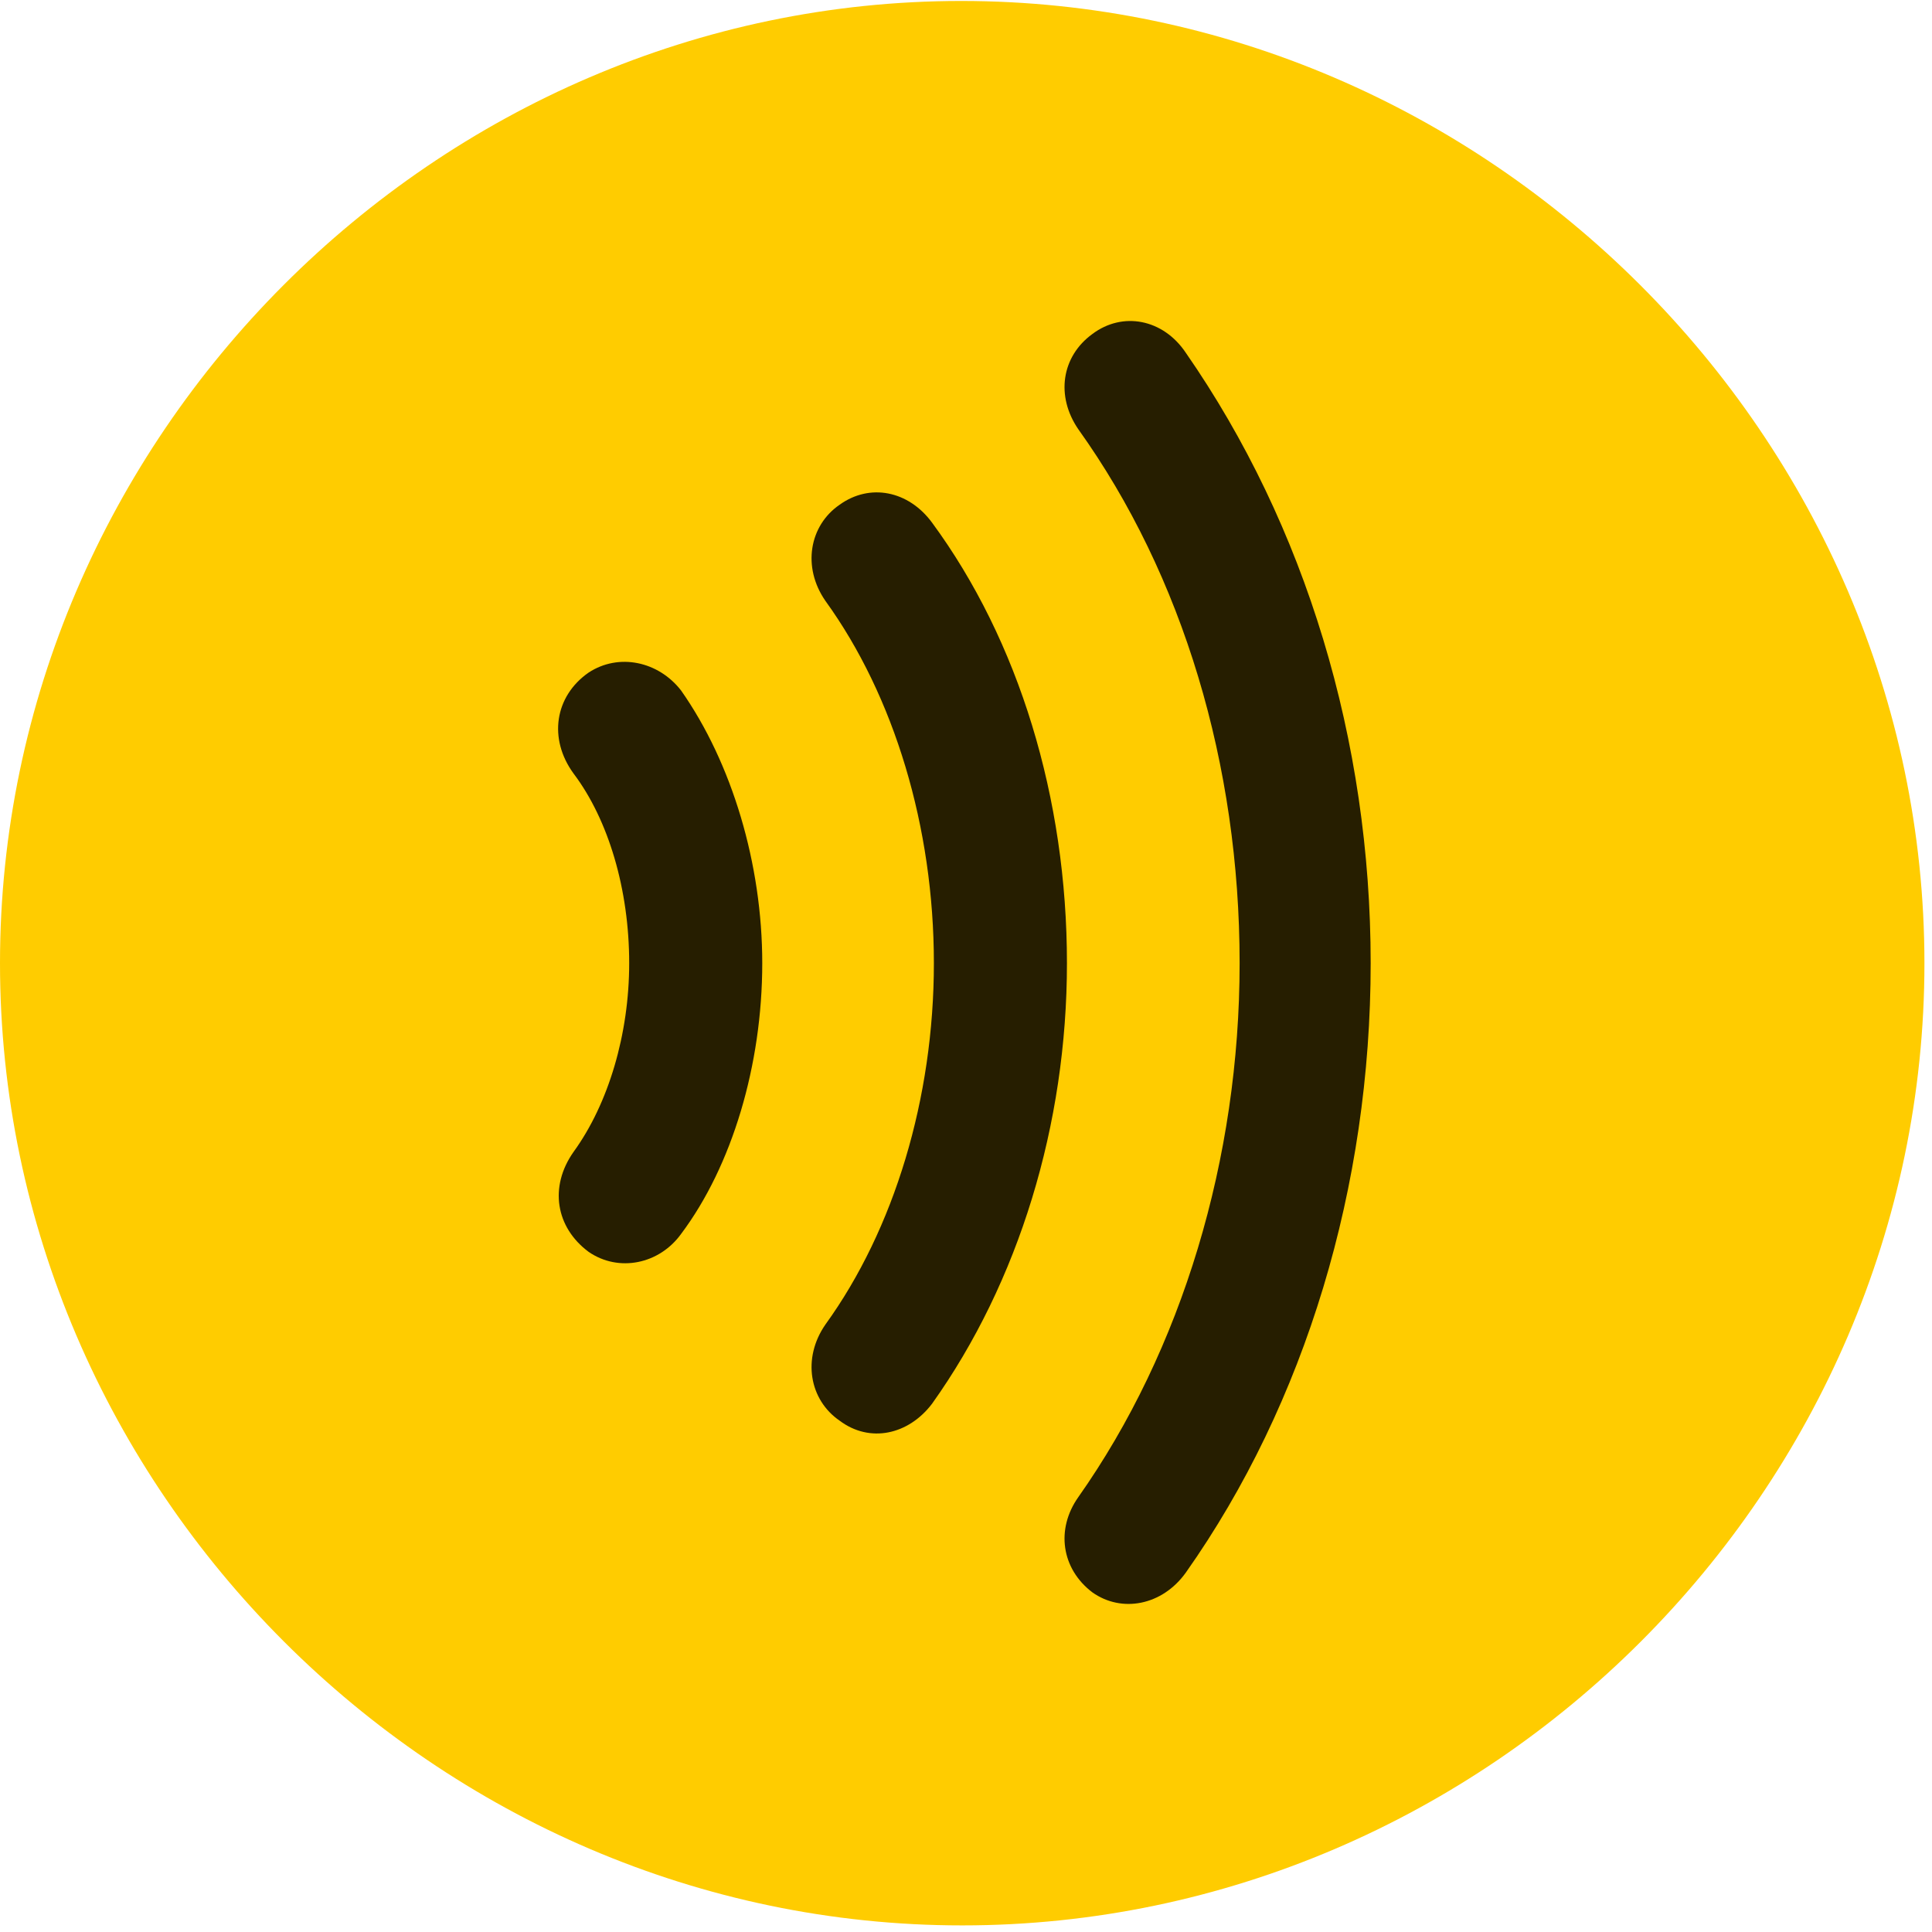 <svg width="24" height="24" viewBox="0 0 24 24" fill="none" xmlns="http://www.w3.org/2000/svg">
<path d="M11.953 23.918C18.492 23.918 23.906 18.504 23.906 11.965C23.906 5.438 18.48 0.012 11.941 0.012C5.414 0.012 0 5.438 0 11.965C0 18.504 5.426 23.918 11.953 23.918Z" fill="#FFCC00"/>
<path d="M17.027 11.965C17.027 14.731 16.219 17.426 14.731 19.535C14.438 19.945 13.934 20.039 13.57 19.781C13.184 19.488 13.114 18.996 13.395 18.598C14.684 16.77 15.399 14.391 15.399 11.965C15.399 9.504 14.695 7.149 13.395 5.332C13.114 4.922 13.184 4.43 13.57 4.149C13.945 3.867 14.449 3.961 14.731 4.383C16.219 6.527 17.027 9.199 17.027 11.965Z" fill="black" fill-opacity="0.85"/>
<path d="M13.254 11.965C13.254 13.969 12.656 15.926 11.578 17.438C11.285 17.824 10.805 17.93 10.43 17.648C10.055 17.391 9.961 16.875 10.254 16.453C11.109 15.27 11.601 13.641 11.601 11.965C11.601 10.277 11.109 8.648 10.254 7.465C9.961 7.043 10.055 6.527 10.43 6.27C10.805 6 11.285 6.094 11.578 6.492C12.656 7.957 13.254 9.914 13.254 11.965Z" fill="black" fill-opacity="0.85"/>
<path d="M9.469 11.965C9.469 13.23 9.094 14.484 8.461 15.328C8.191 15.703 7.687 15.809 7.312 15.551C6.902 15.246 6.82 14.742 7.125 14.309C7.559 13.711 7.816 12.844 7.816 11.965C7.816 11.051 7.559 10.184 7.125 9.609C6.809 9.176 6.891 8.648 7.312 8.355C7.687 8.109 8.18 8.215 8.461 8.578C9.094 9.48 9.469 10.734 9.469 11.965Z" fill="black" fill-opacity="0.85"/>
</svg>
